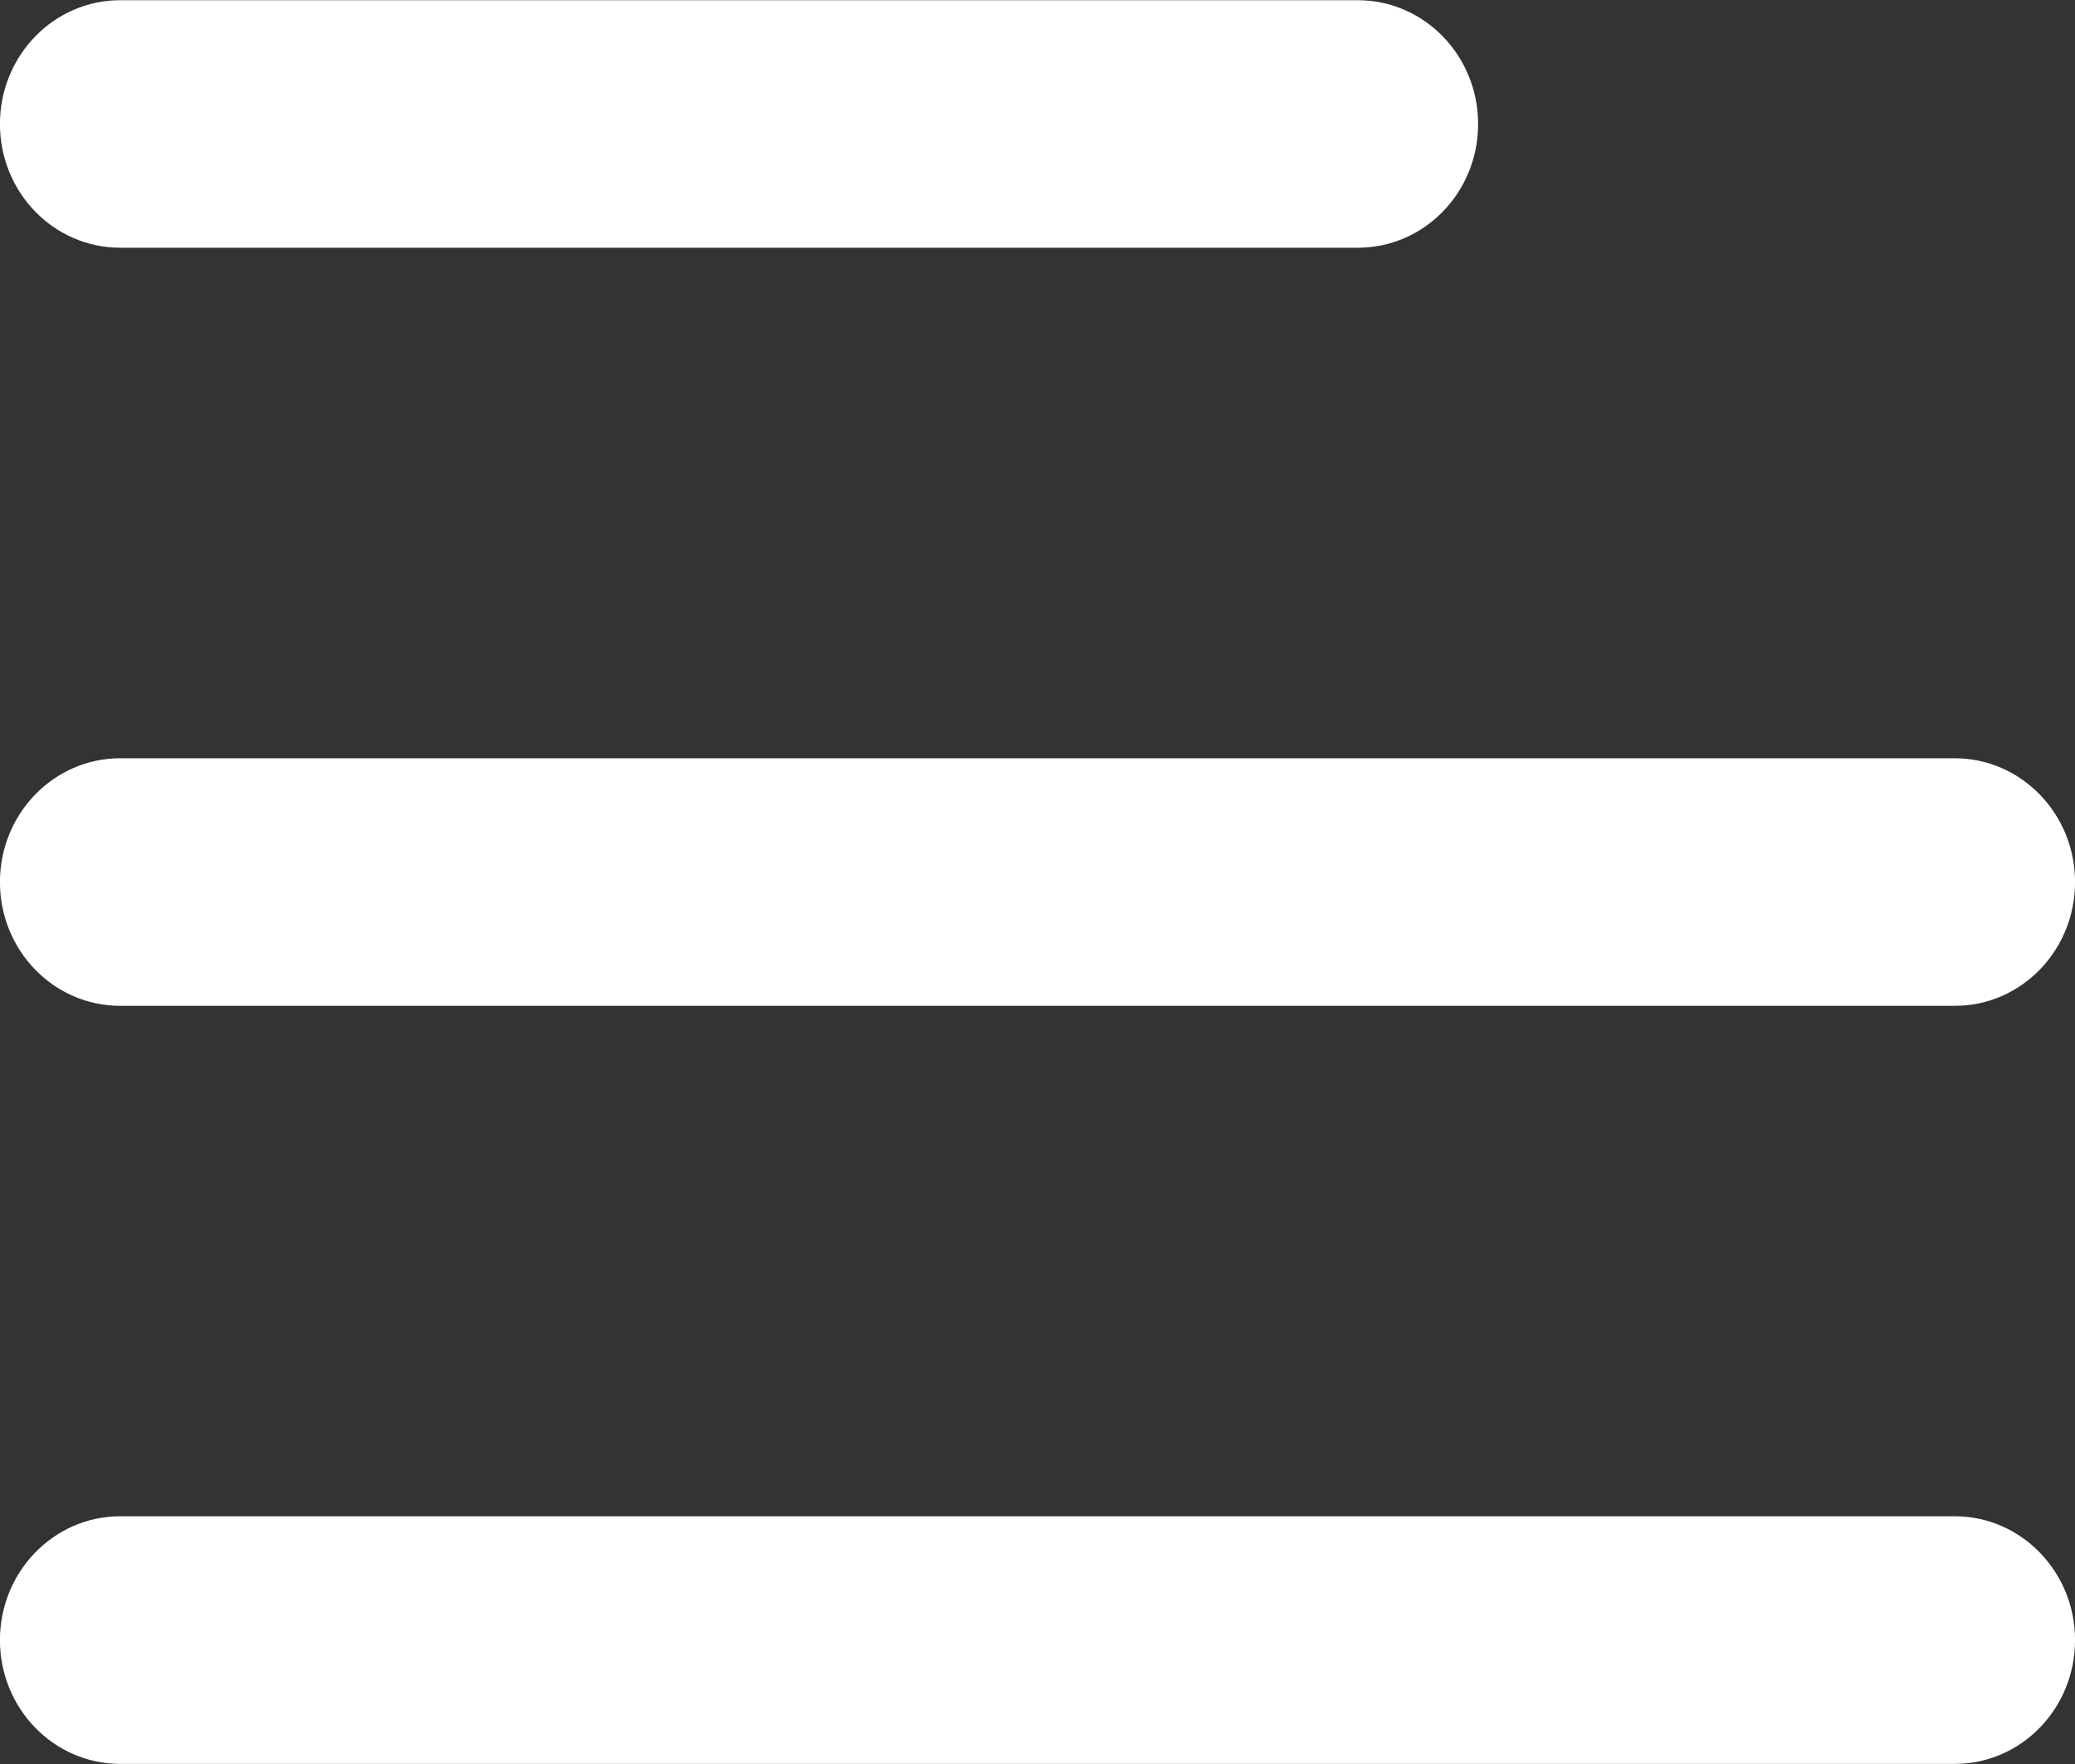 <?xml version="1.0" encoding="UTF-8"?>
<svg id="SVGDoc" width="40" height="34" xmlns="http://www.w3.org/2000/svg" version="1.1" xmlns:xlink="http://www.w3.org/1999/xlink" xmlns:avocode="https://avocode.com/" viewBox="0 0 40 34"><rect x="0" y="0" width="40" height="34" fill="#333333" stroke="none"/><defs></defs><desc>Generated with Avocode.</desc><g><g><title>Shape</title><path d="M2.318,4.775h23.857c1.281,0 2.319,-1.066 2.319,-2.385c0,-1.316 -1.038,-2.386 -2.319,-2.386h-23.857c-1.282,0 -2.319,1.07 -2.319,2.386c0,1.319 1.038,2.385 2.319,2.385zM37.682,14.615h-35.364c-1.282,0 -2.319,1.071 -2.319,2.386c0,1.32 1.038,2.386 2.319,2.386h35.364c1.281,0 2.319,-1.066 2.319,-2.386c0,-1.315 -1.038,-2.386 -2.319,-2.386zM37.682,29.225h-35.364c-1.282,0 -2.319,1.071 -2.319,2.386c0,1.32 1.038,2.387 2.319,2.387h35.364c1.281,0 2.319,-1.067 2.319,-2.387c0,-1.315 -1.038,-2.386 -2.319,-2.386z" fill="#ffffff" fill-opacity="1"></path></g></g></svg>